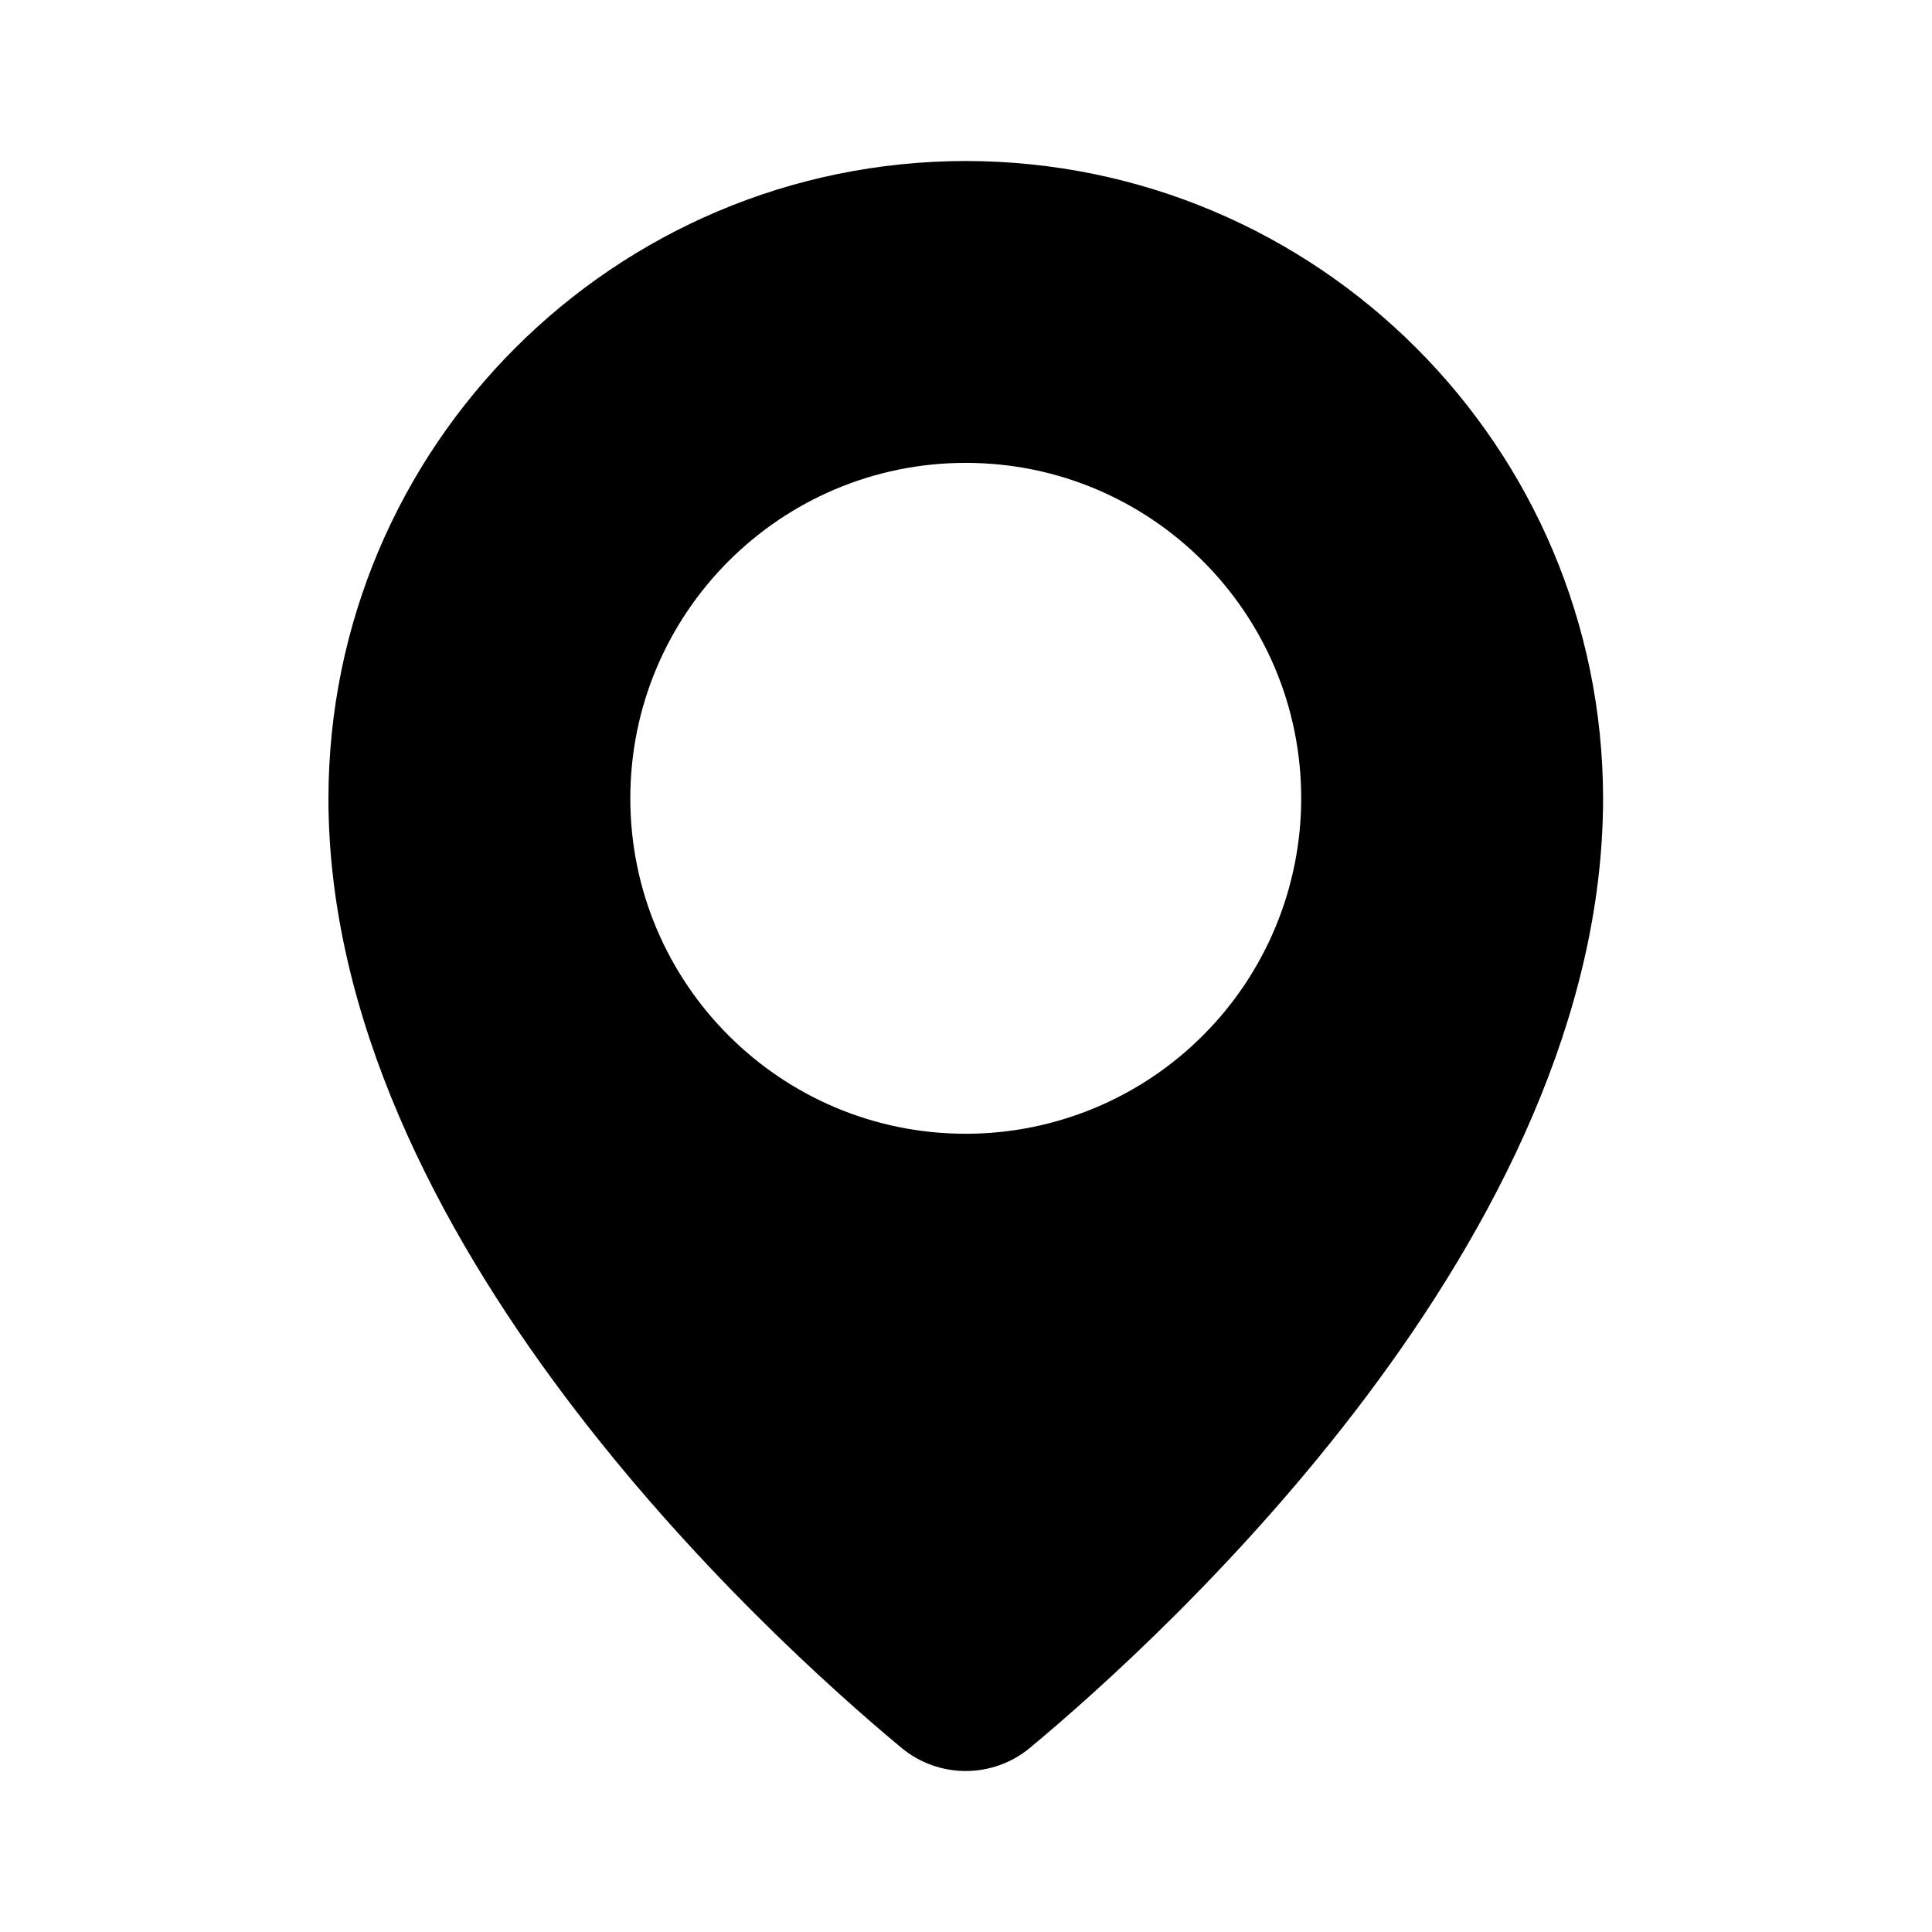 <!--character:$550:245-->
  <svg width="24" height="24" viewBox="0 0 24 24" >
<path d="M4.08 9.917C4.085 5.547 7.627 2.005 11.997 2C16.367 2.005 19.908 5.546 19.914 9.916C19.914 15.371 14.462 20.324 12.795 21.712C12.332 22.096 11.661 22.096 11.198 21.712C9.529 20.324 4.08 15.373 4.08 9.917ZM7.83 9.917C7.83 12.218 9.696 14.084 11.997 14.084C13.102 14.084 14.162 13.645 14.943 12.863C15.725 12.082 16.164 11.022 16.164 9.917C16.164 7.616 14.298 5.75 11.997 5.75C9.696 5.75 7.83 7.616 7.83 9.917Z" />
</svg>